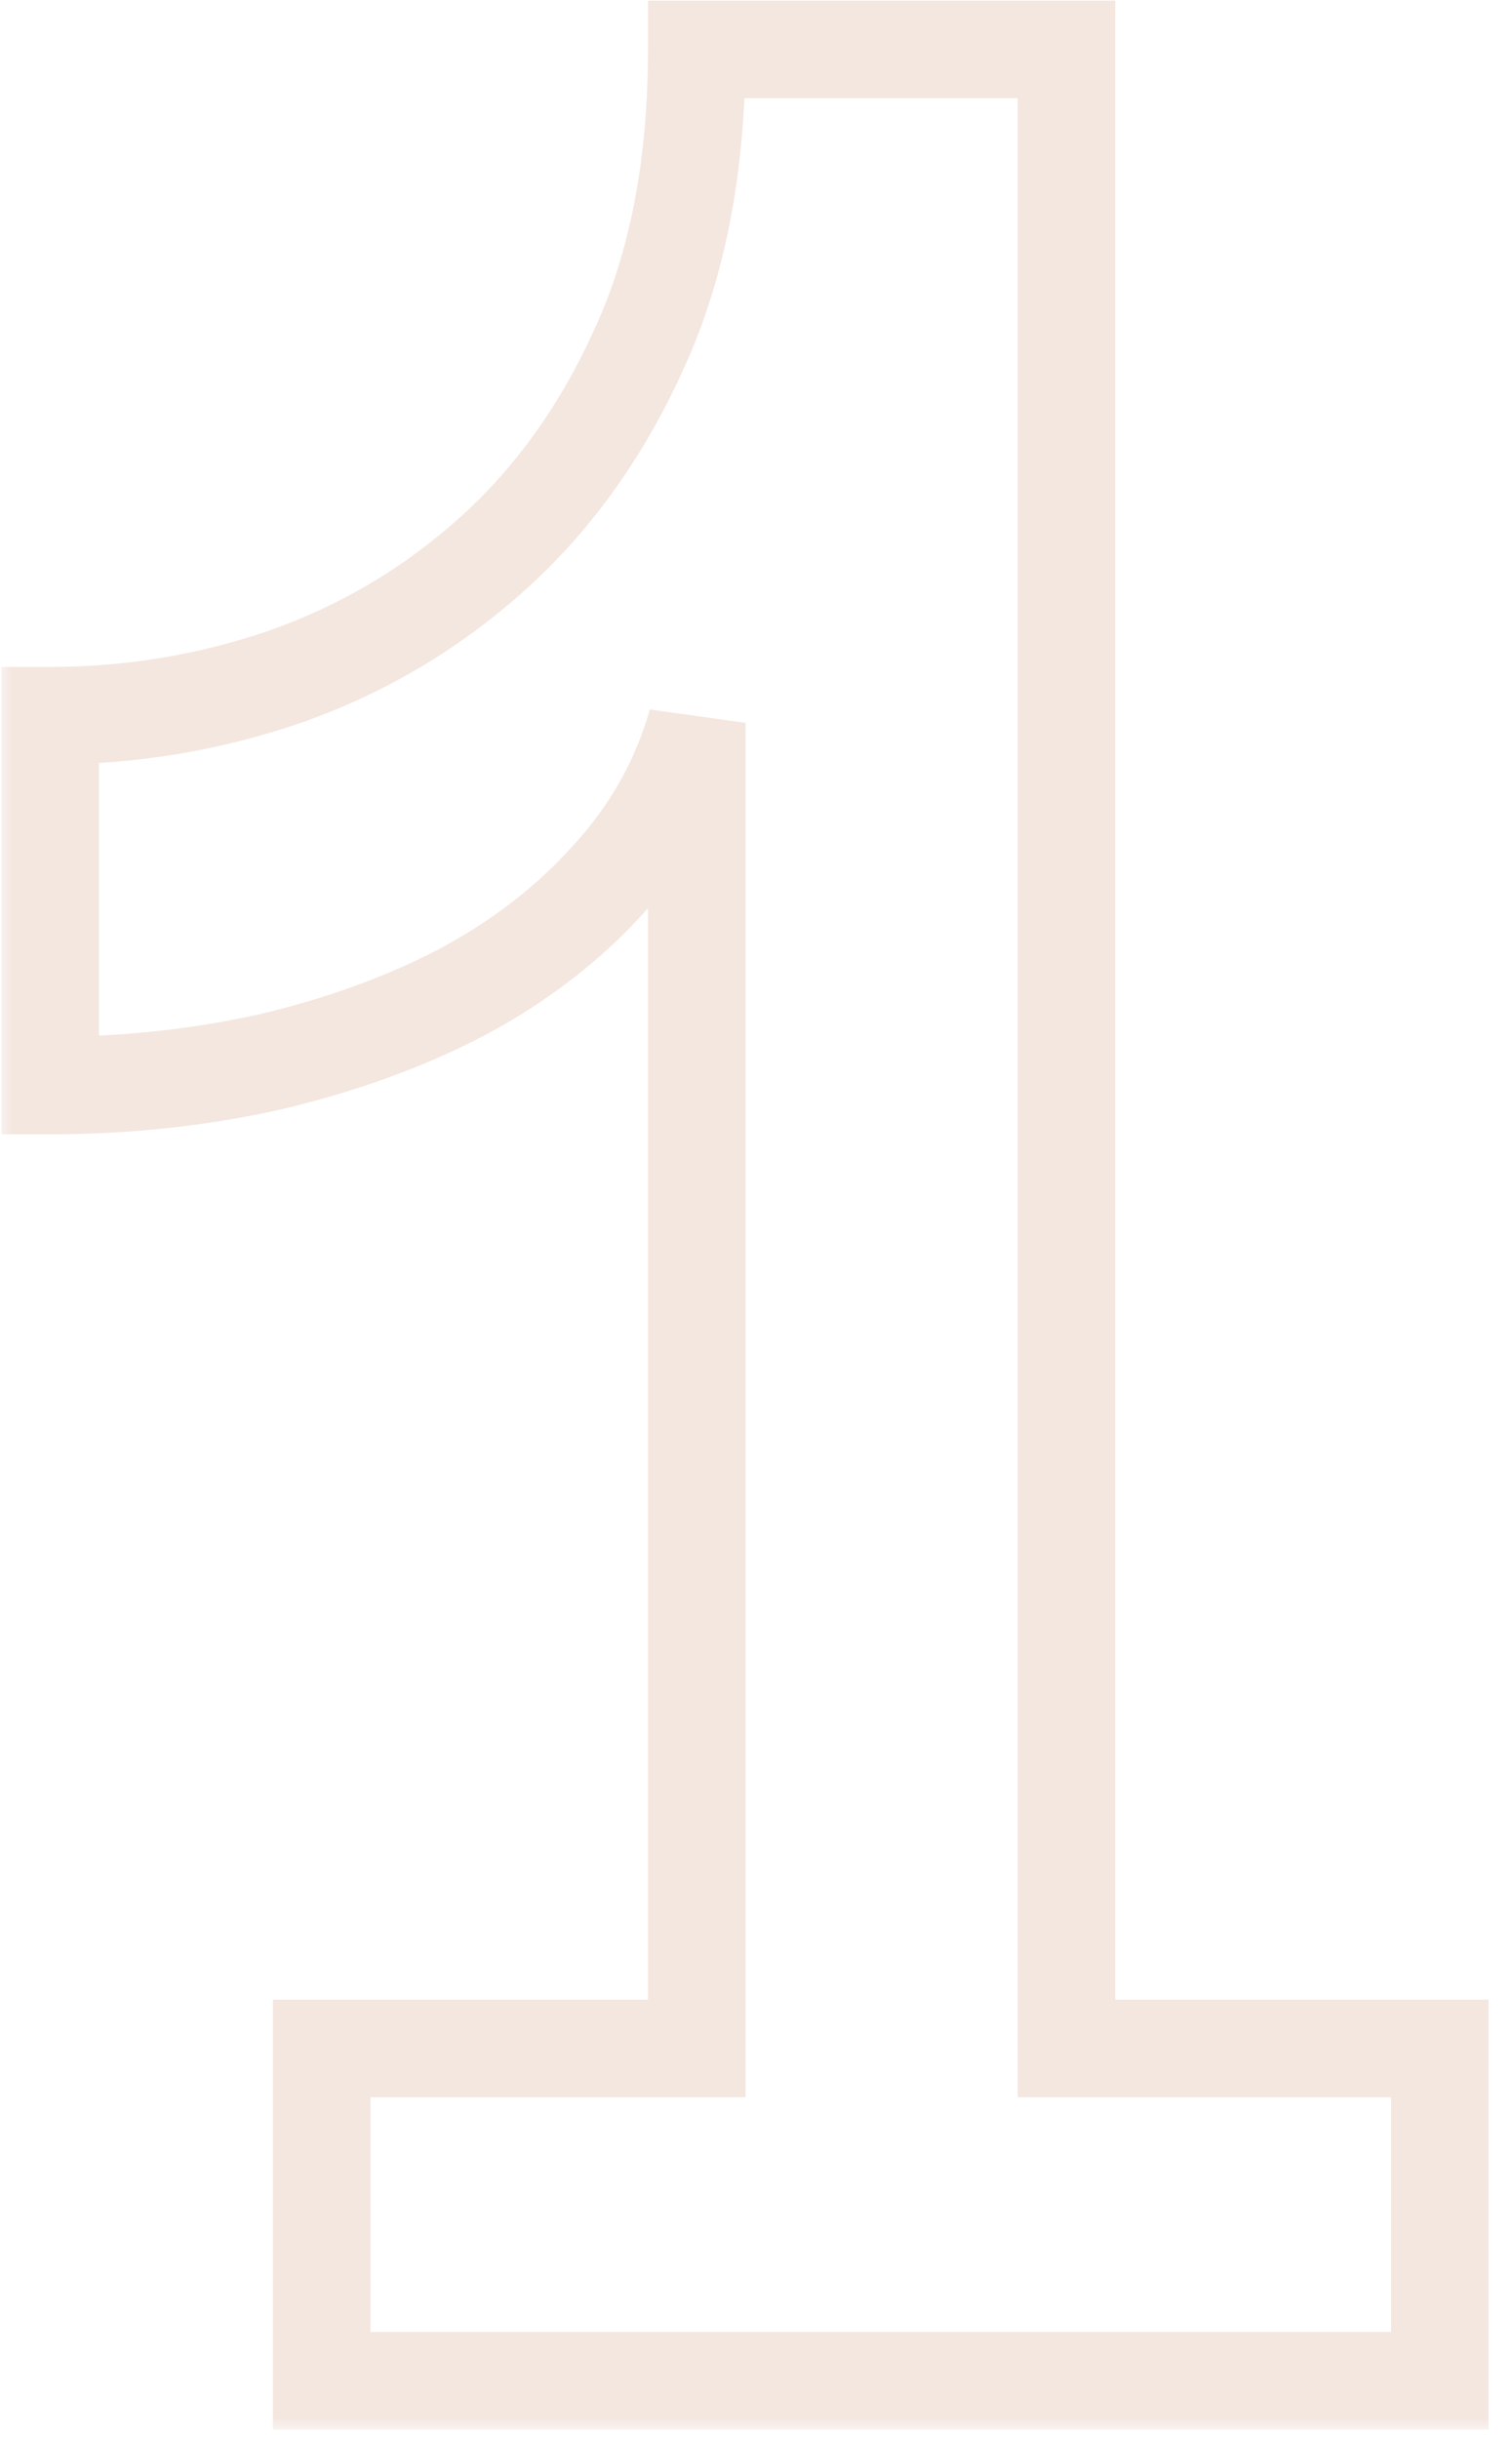 <svg width="62" height="100" viewBox="0 0 62 100" fill="none" xmlns="http://www.w3.org/2000/svg">
<g opacity="0.2">
<mask id="path-1-outside-1_9_116" maskUnits="userSpaceOnUse" x="0" y="-0.395" width="62" height="100" fill="black">
<rect fill="white" y="-0.395" width="62" height="100"/>
<path d="M59.04 97.605H13.19V83.982H28.571V29.636C27.888 32.029 26.691 34.153 24.982 36.008C23.322 37.864 21.296 39.426 18.903 40.696C16.56 41.916 13.923 42.869 10.993 43.552C8.112 44.187 5.134 44.504 2.058 44.504V29.343C5.378 29.343 8.601 28.806 11.726 27.732C14.899 26.609 17.731 24.924 20.222 22.678C22.712 20.432 24.714 17.625 26.227 14.255C27.79 10.837 28.571 6.76 28.571 2.024H43.732V83.982H59.04V97.605Z"/>
</mask>
<path d="M59.04 97.605V99.605H61.04V97.605H59.04ZM13.19 97.605H11.19V99.605H13.19V97.605ZM13.19 83.982V81.982H11.19V83.982H13.19ZM28.571 83.982V85.982H30.571V83.982H28.571ZM28.571 29.636H30.571L26.648 29.087L28.571 29.636ZM24.982 36.008L23.511 34.653L23.502 34.664L23.492 34.675L24.982 36.008ZM18.903 40.696L19.827 42.47L19.834 42.466L19.841 42.462L18.903 40.696ZM10.993 43.552L11.424 45.505L11.436 45.503L11.448 45.5L10.993 43.552ZM2.058 44.504H0.058V46.504H2.058V44.504ZM2.058 29.343V27.343H0.058V29.343H2.058ZM11.726 27.732L12.376 29.623L12.384 29.62L12.393 29.617L11.726 27.732ZM26.227 14.255L24.409 13.424L24.403 13.436L26.227 14.255ZM28.571 2.024V0.024H26.571V2.024H28.571ZM43.732 2.024H45.732V0.024H43.732V2.024ZM43.732 83.982H41.732V85.982H43.732V83.982ZM59.04 83.982H61.04V81.982H59.04V83.982ZM59.04 95.605H13.19V99.605H59.04V95.605ZM15.19 97.605V83.982H11.19V97.605H15.19ZM13.19 85.982H28.571V81.982H13.19V85.982ZM30.571 83.982V29.636H26.571V83.982H30.571ZM26.648 29.087C26.052 31.175 25.012 33.024 23.511 34.653L26.453 37.363C28.371 35.282 29.724 32.883 30.494 30.186L26.648 29.087ZM23.492 34.675C22.002 36.34 20.168 37.76 17.966 38.929L19.841 42.462C22.423 41.092 24.642 39.388 26.473 37.342L23.492 34.675ZM17.98 38.922C15.803 40.056 13.327 40.954 10.539 41.605L11.448 45.5C14.518 44.783 17.316 43.778 19.827 42.47L17.98 38.922ZM10.563 41.599C7.829 42.201 4.995 42.504 2.058 42.504V46.504C5.272 46.504 8.395 46.173 11.424 45.505L10.563 41.599ZM4.058 44.504V29.343H0.058V44.504H4.058ZM2.058 31.343C5.598 31.343 9.041 30.77 12.376 29.623L11.075 25.841C8.161 26.843 5.158 27.343 2.058 27.343V31.343ZM12.393 29.617C15.814 28.407 18.875 26.587 21.561 24.163L18.882 21.193C16.588 23.262 13.985 24.811 11.058 25.846L12.393 29.617ZM21.561 24.163C24.277 21.713 26.436 18.671 28.052 15.075L24.403 13.436C22.992 16.578 21.146 19.151 18.882 21.193L21.561 24.163ZM28.047 15.087C29.755 11.349 30.571 6.975 30.571 2.024H26.571C26.571 6.546 25.825 10.325 24.409 13.424L28.047 15.087ZM28.571 4.024H43.732V0.024H28.571V4.024ZM41.732 2.024V83.982H45.732V2.024H41.732ZM43.732 85.982H59.04V81.982H43.732V85.982ZM57.04 83.982V97.605H61.04V83.982H57.04Z" fill="#C88566" mask="url(#path-1-outside-1_9_116)"/>
</g>
</svg>
